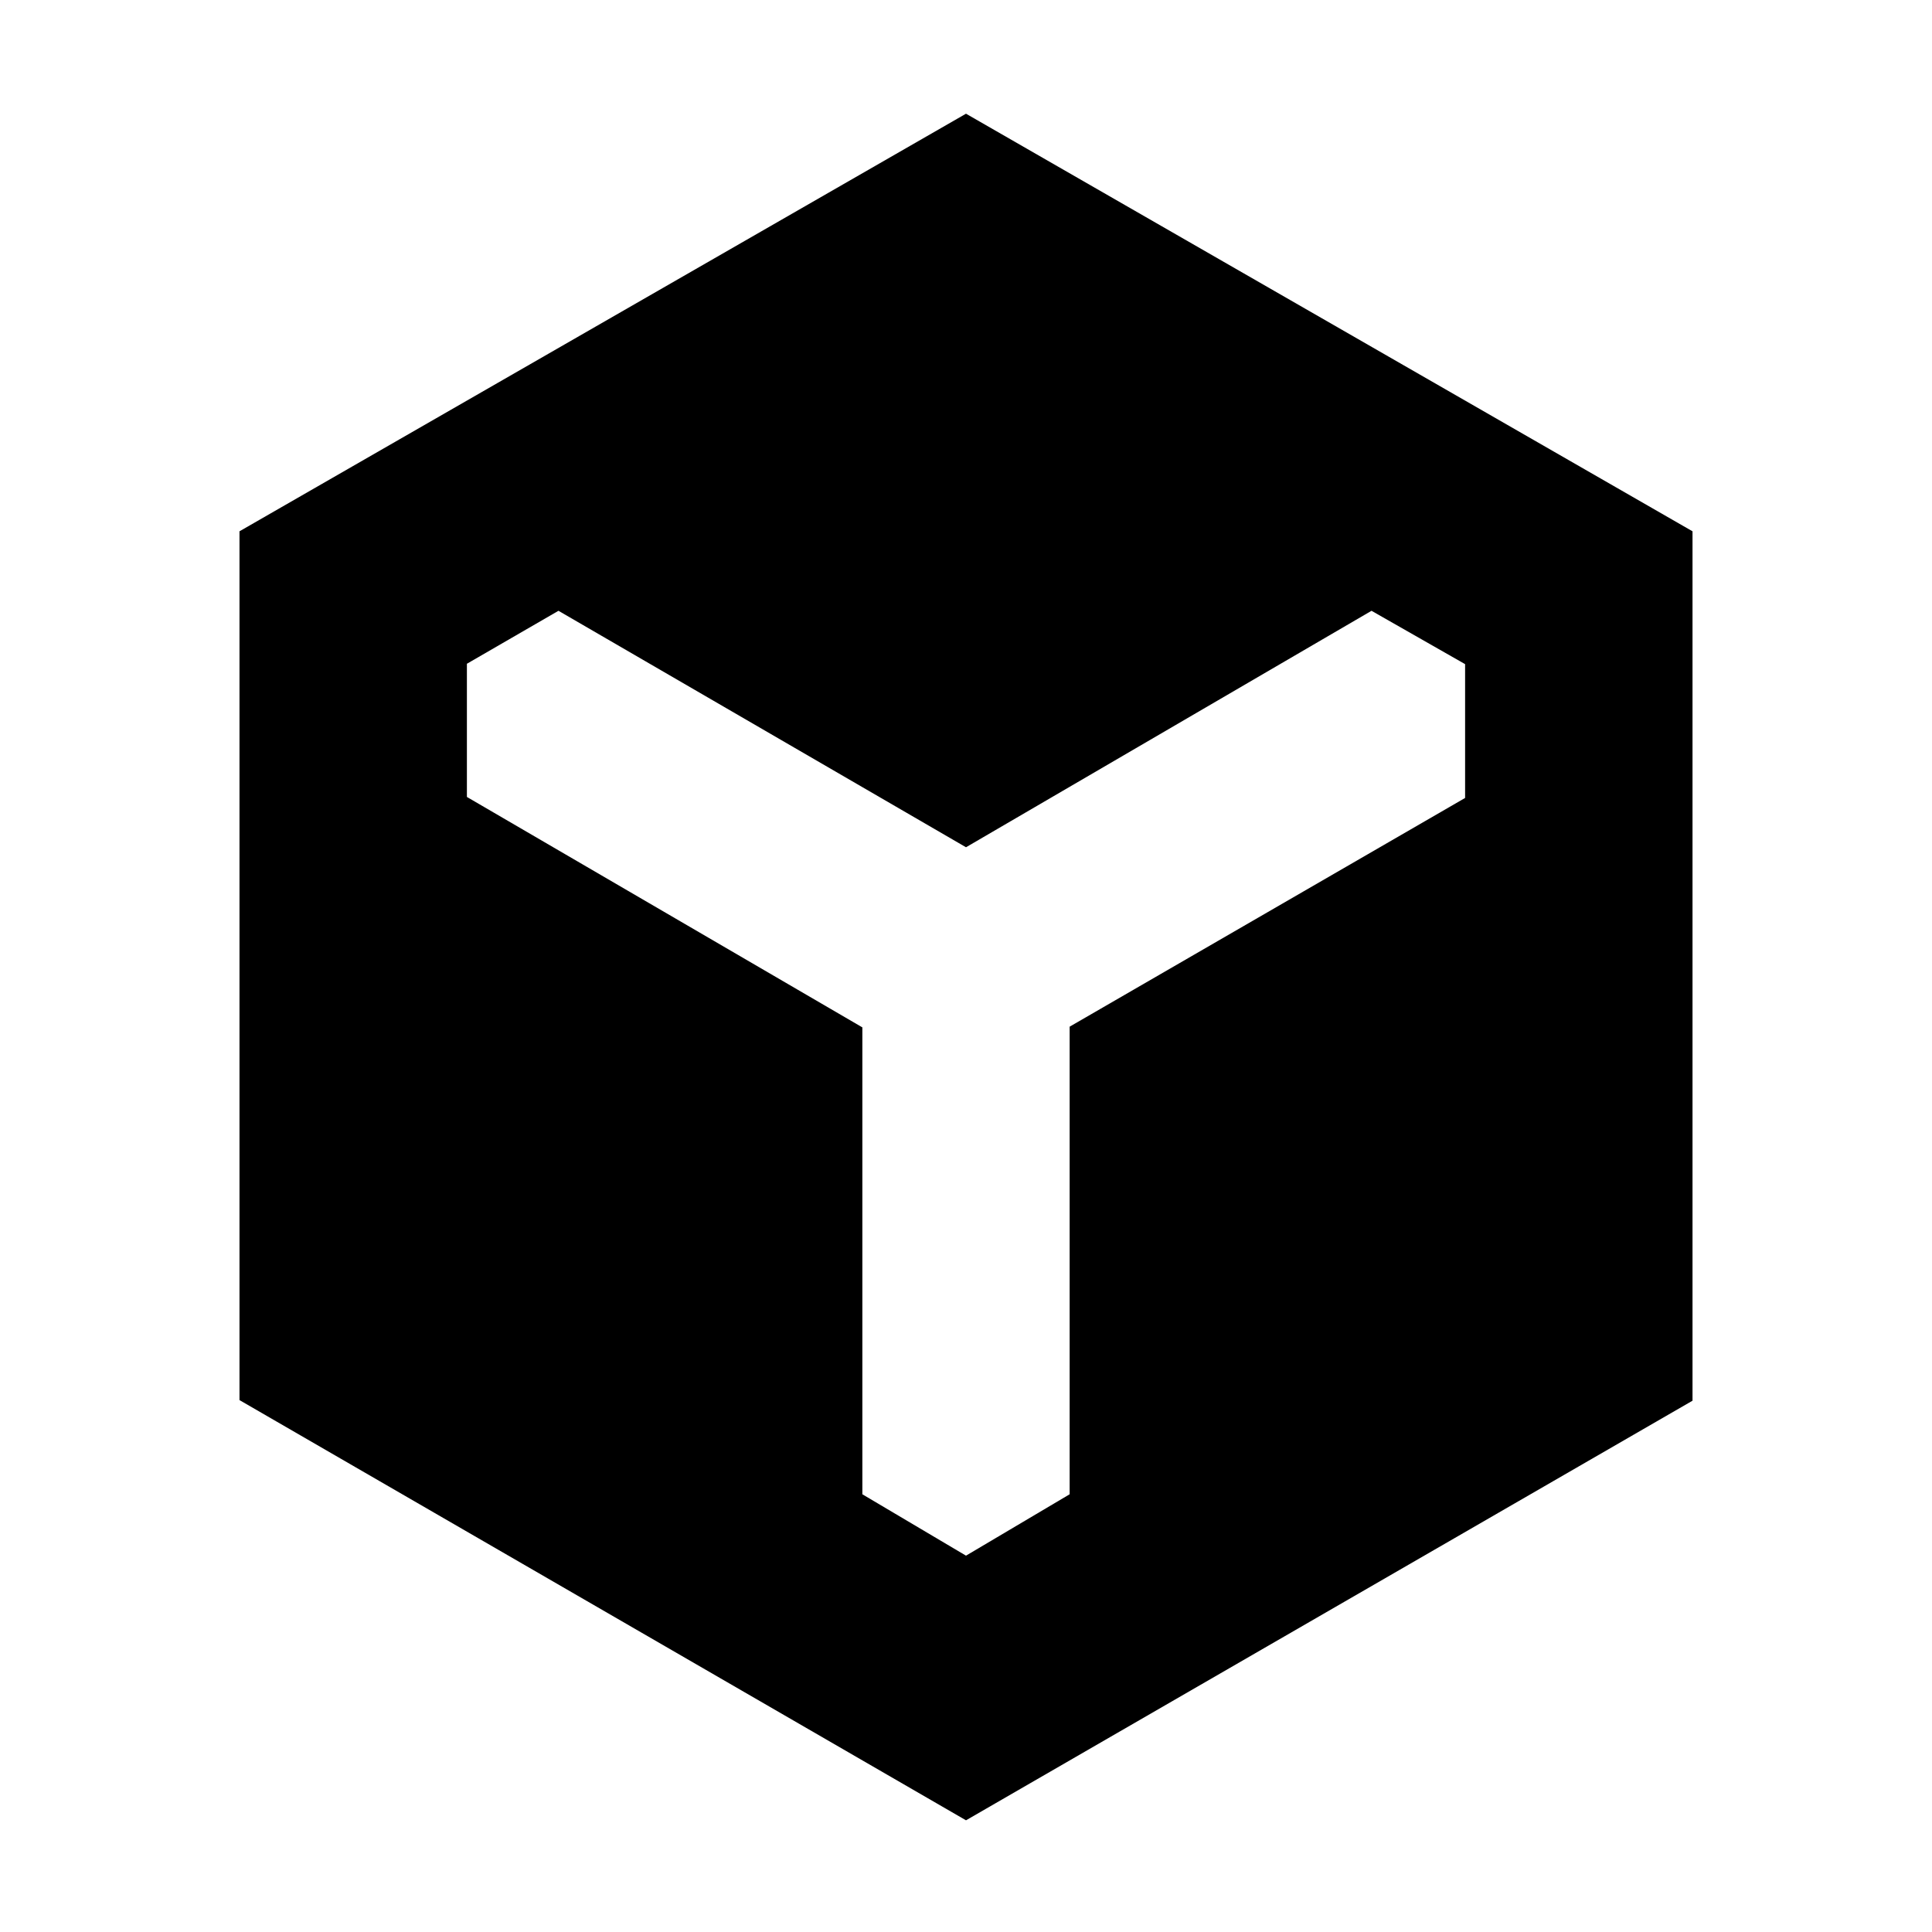 <svg xmlns="http://www.w3.org/2000/svg" height="20" viewBox="0 -960 960 960" width="20"><path d="M480-55.5 119-264.3V-696l361-207.5L841-696v432L480-55.5Zm-51.5-394v232L480-187l51.5-30.5v-232.35L728-563.5v-66.49l-46.5-26.51L480-539 277.5-656.5 232-630.18V-564l196.5 114.5Z"/></svg>